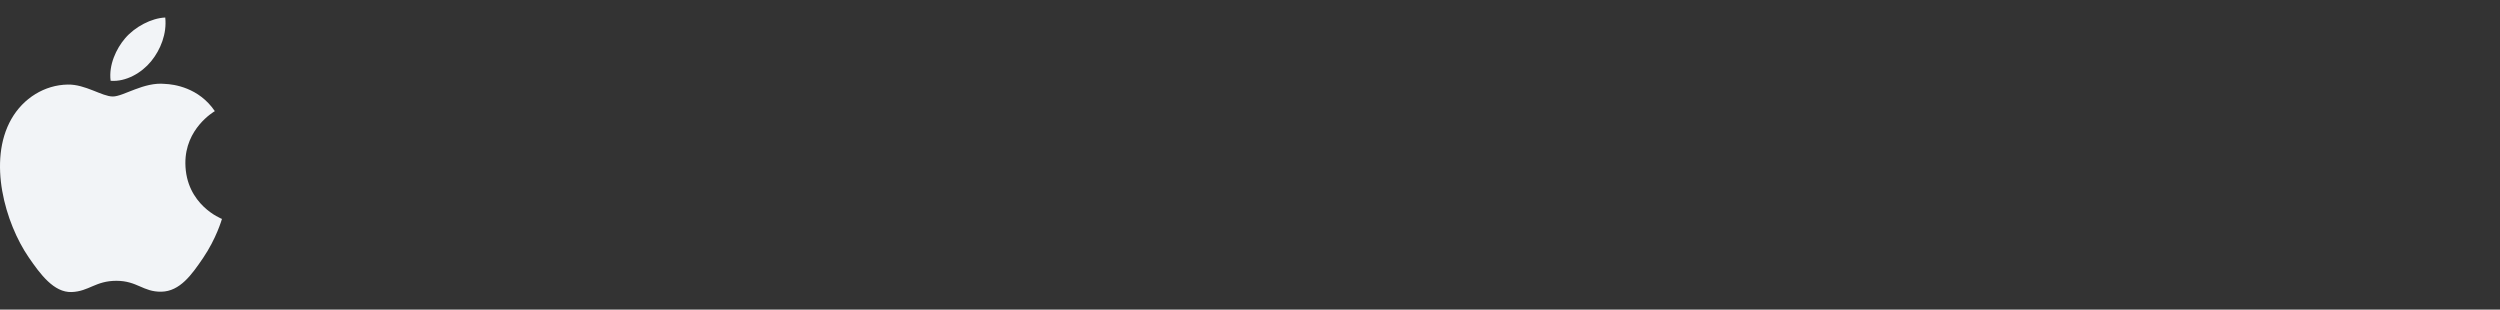 <svg width="428" height="53" viewBox="0 0 428 53" fill="none" xmlns="http://www.w3.org/2000/svg">
<rect x="0" y="0" width="428" height="53" fill="#333333" stroke="none"/>
<path d="M31.736 27.97C31.802 35.082 37.932 37.449 38 37.479C37.948 37.646 37.02 40.852 34.77 44.164C32.825 47.027 30.806 49.88 27.626 49.939C24.501 49.997 23.497 48.073 19.924 48.073C16.352 48.073 15.236 49.88 12.278 49.997C9.208 50.114 6.871 46.901 4.909 44.048C0.902 38.213 -2.161 27.559 1.952 20.368C3.994 16.797 7.645 14.535 11.608 14.477C14.623 14.419 17.468 16.52 19.311 16.52C21.152 16.52 24.61 13.994 28.244 14.365C29.766 14.428 34.037 14.984 36.78 19.027C36.559 19.165 31.683 22.023 31.736 27.97ZM25.864 10.504C27.493 8.518 28.59 5.752 28.291 3C25.942 3.095 23.101 4.577 21.416 6.562C19.906 8.32 18.584 11.135 18.941 13.832C21.559 14.036 24.234 12.492 25.864 10.504Z" fill="#F2F4F7"/>
</svg>
